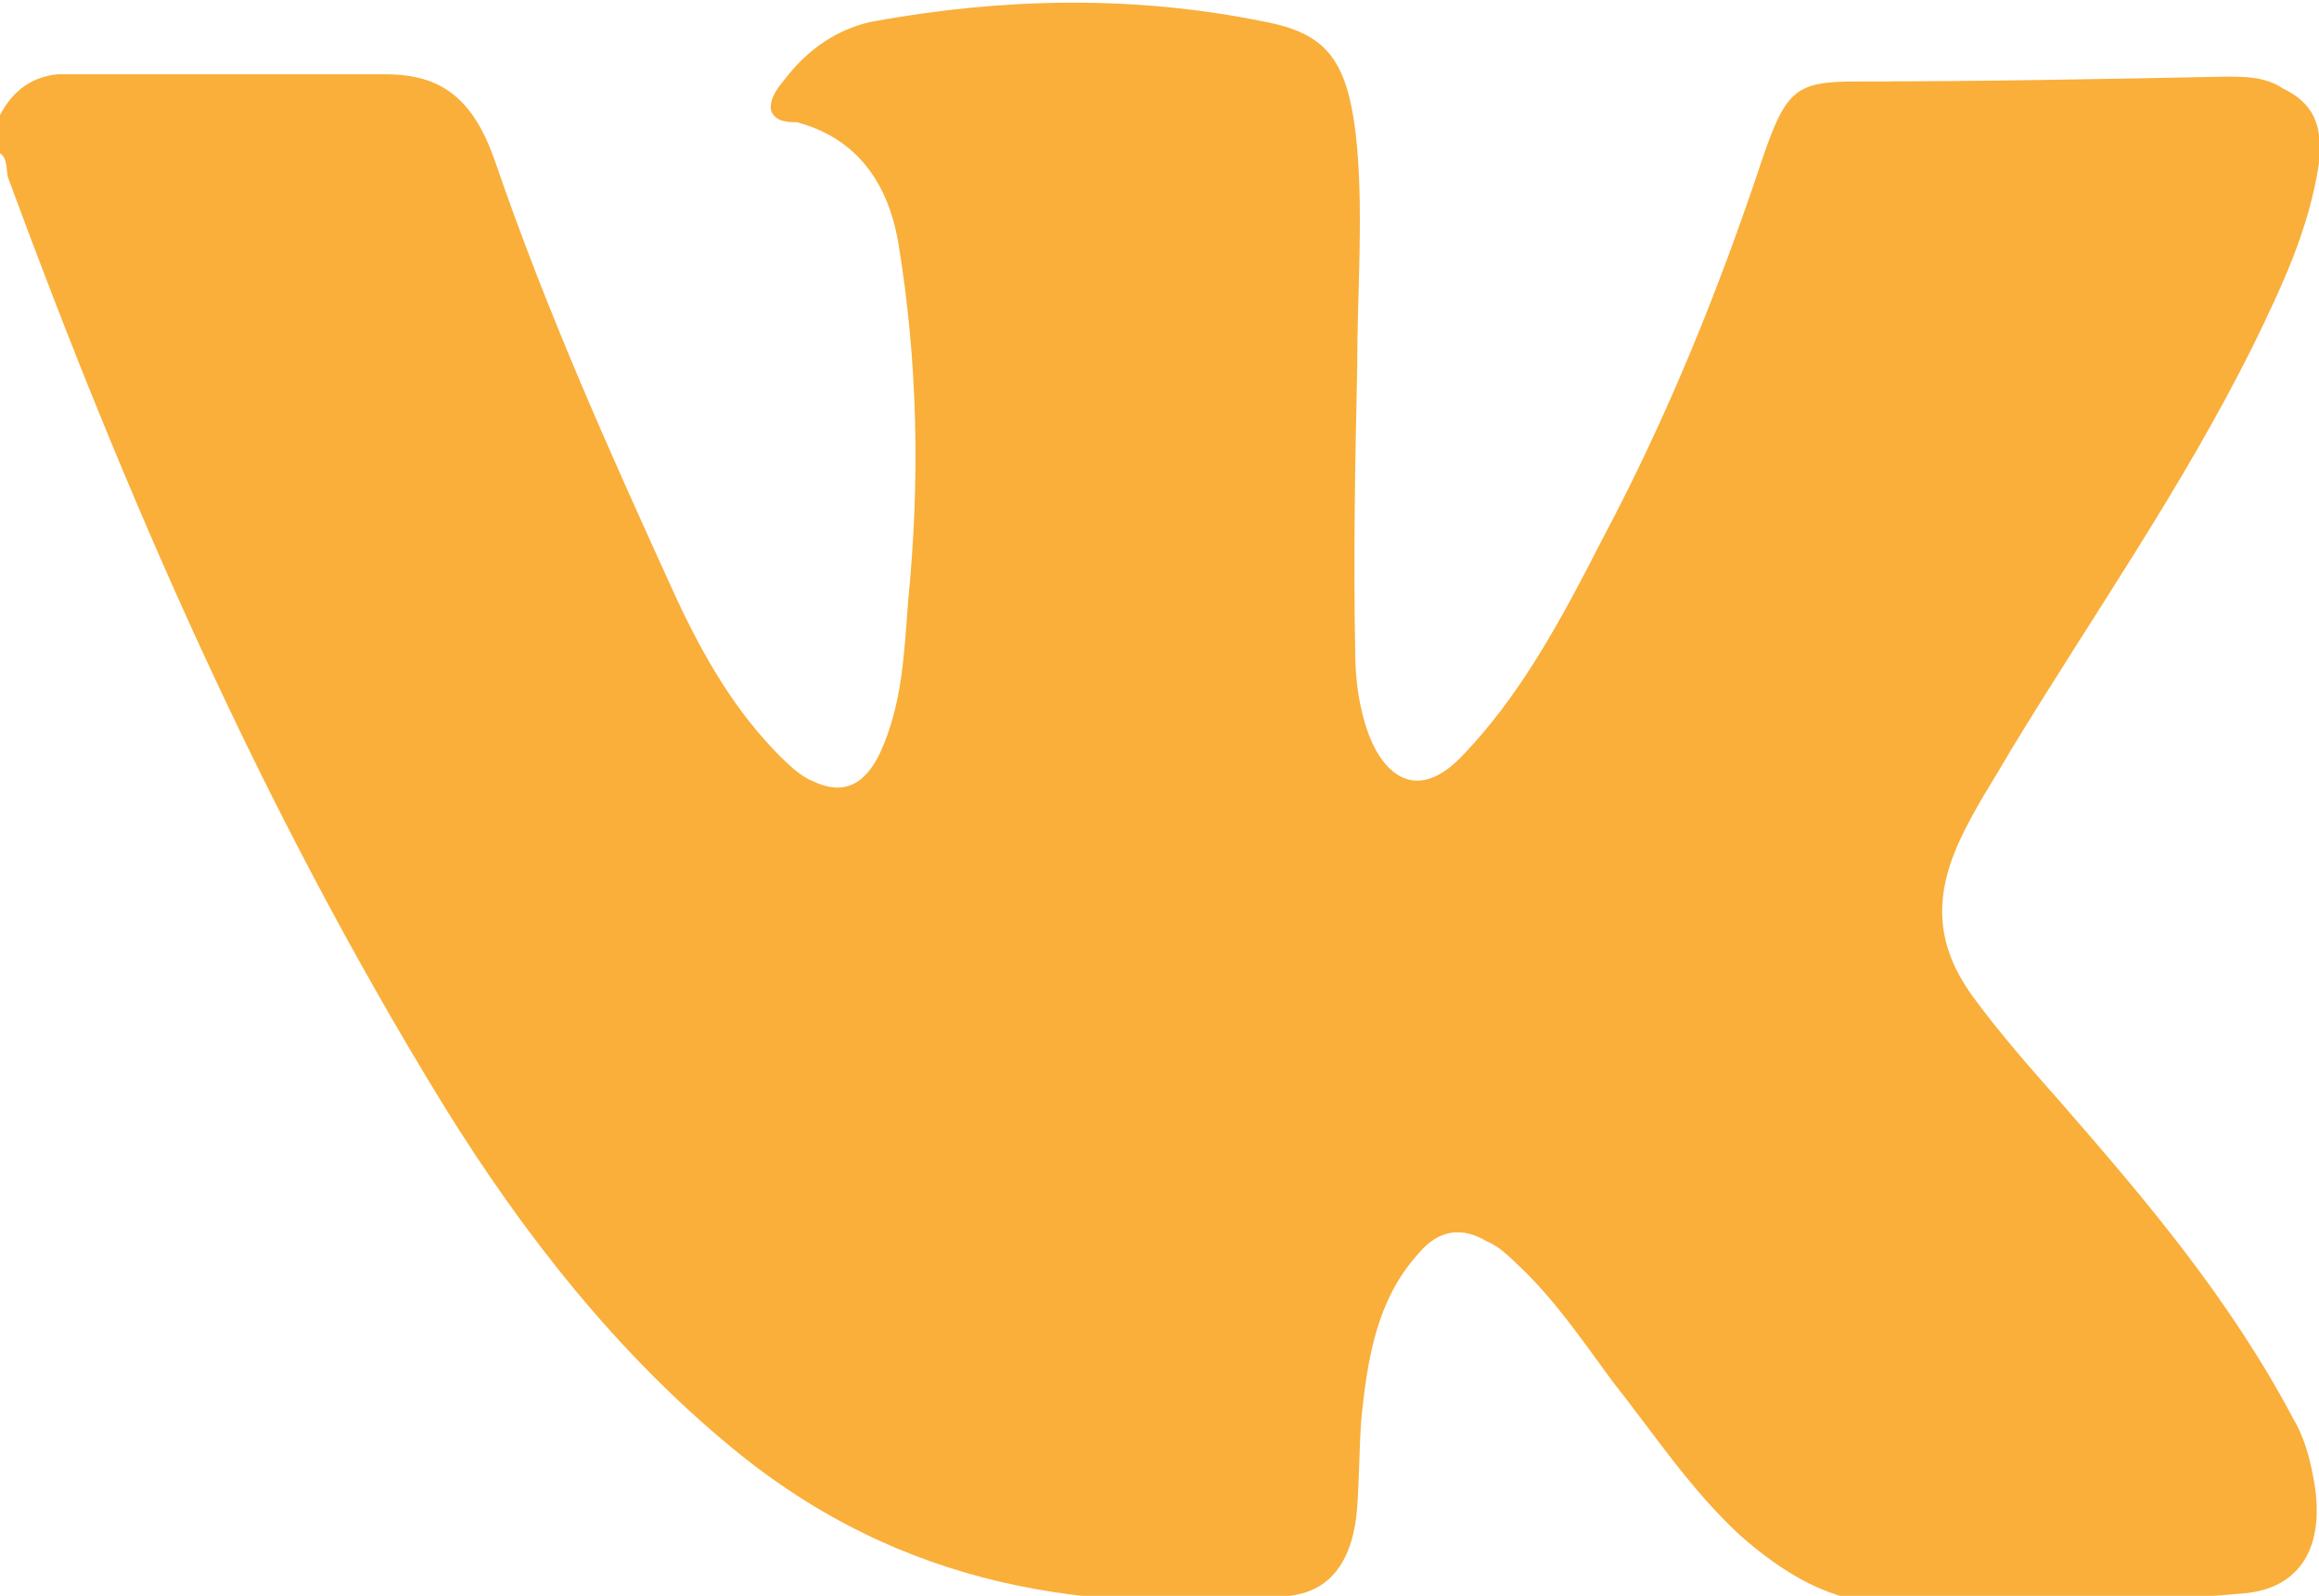 <svg width="77" height="53" viewBox="0 0 77 53" fill="none" xmlns="http://www.w3.org/2000/svg">
<g id="_1" clip-path="url(#clip0_3_95)">
<path id="Vector" d="M0 3.82C0.462 2.944 1.122 2.546 1.913 2.467C2.309 2.467 2.705 2.467 3.101 2.467C6.334 2.467 9.567 2.467 12.8 2.467C14.648 2.467 15.704 3.263 16.429 5.332C18.145 10.345 20.256 15.04 22.434 19.815C23.357 21.805 24.413 23.635 25.931 25.147C26.261 25.465 26.59 25.784 26.986 25.943C27.976 26.42 28.702 26.102 29.23 24.988C29.955 23.396 30.021 21.725 30.153 19.974C30.549 15.995 30.483 12.017 29.823 8.037C29.428 5.809 28.24 4.536 26.458 4.059C26.195 4.059 25.733 4.059 25.601 3.661C25.535 3.263 25.865 2.865 26.063 2.626C26.854 1.592 27.844 0.955 28.966 0.716C33.321 -0.08 37.675 -0.159 41.964 0.716C44.075 1.114 44.801 1.989 45.065 4.934C45.263 7.321 45.065 9.788 45.065 12.176C44.999 15.279 44.933 18.462 44.999 21.646C44.999 22.601 45.131 23.555 45.461 24.431C45.989 25.784 47.045 26.579 48.43 25.227C50.476 23.158 51.861 20.532 53.247 17.826C55.358 13.847 57.074 9.629 58.525 5.252C59.317 2.944 59.647 2.706 61.692 2.706C65.783 2.706 69.808 2.626 73.899 2.546C74.559 2.546 75.219 2.546 75.812 2.944C76.802 3.422 77.132 4.138 77 5.411C76.67 7.64 75.746 9.549 74.823 11.459C72.447 16.234 69.478 20.452 66.773 24.908C66.179 25.943 65.519 26.898 64.991 28.091C64.2 29.922 64.332 31.434 65.453 33.026C66.377 34.299 67.433 35.492 68.488 36.686C71.26 39.869 74.031 43.132 76.142 47.111C76.472 47.668 76.67 48.305 76.802 49.021C77.264 51.329 76.406 52.761 74.493 52.92C73.569 53 72.645 53.08 71.722 53.08C68.686 53.08 65.717 53.159 62.682 53.239C60.835 53.239 59.251 52.284 57.8 51.011C56.15 49.498 54.896 47.589 53.511 45.838C52.521 44.485 51.597 43.132 50.41 42.018C50.08 41.7 49.75 41.381 49.354 41.222C48.562 40.745 47.77 40.824 47.111 41.62C45.725 43.132 45.395 45.122 45.197 47.191C45.131 48.146 45.131 49.1 45.065 50.056C44.933 51.806 44.207 52.841 42.822 53C36.224 53.637 29.955 52.761 24.281 48.066C20.52 44.962 17.419 41.063 14.714 36.686C8.71 26.898 4.223 16.632 0.264 5.889C0.198 5.65 0.264 5.252 0 5.093V3.82Z" fill="#F9AF3A"/>
</g>
<defs>
<clipPath id="clip0_3_95">
<rect width="77" height="53" fill="white"/>
</clipPath>
</defs>
</svg>
